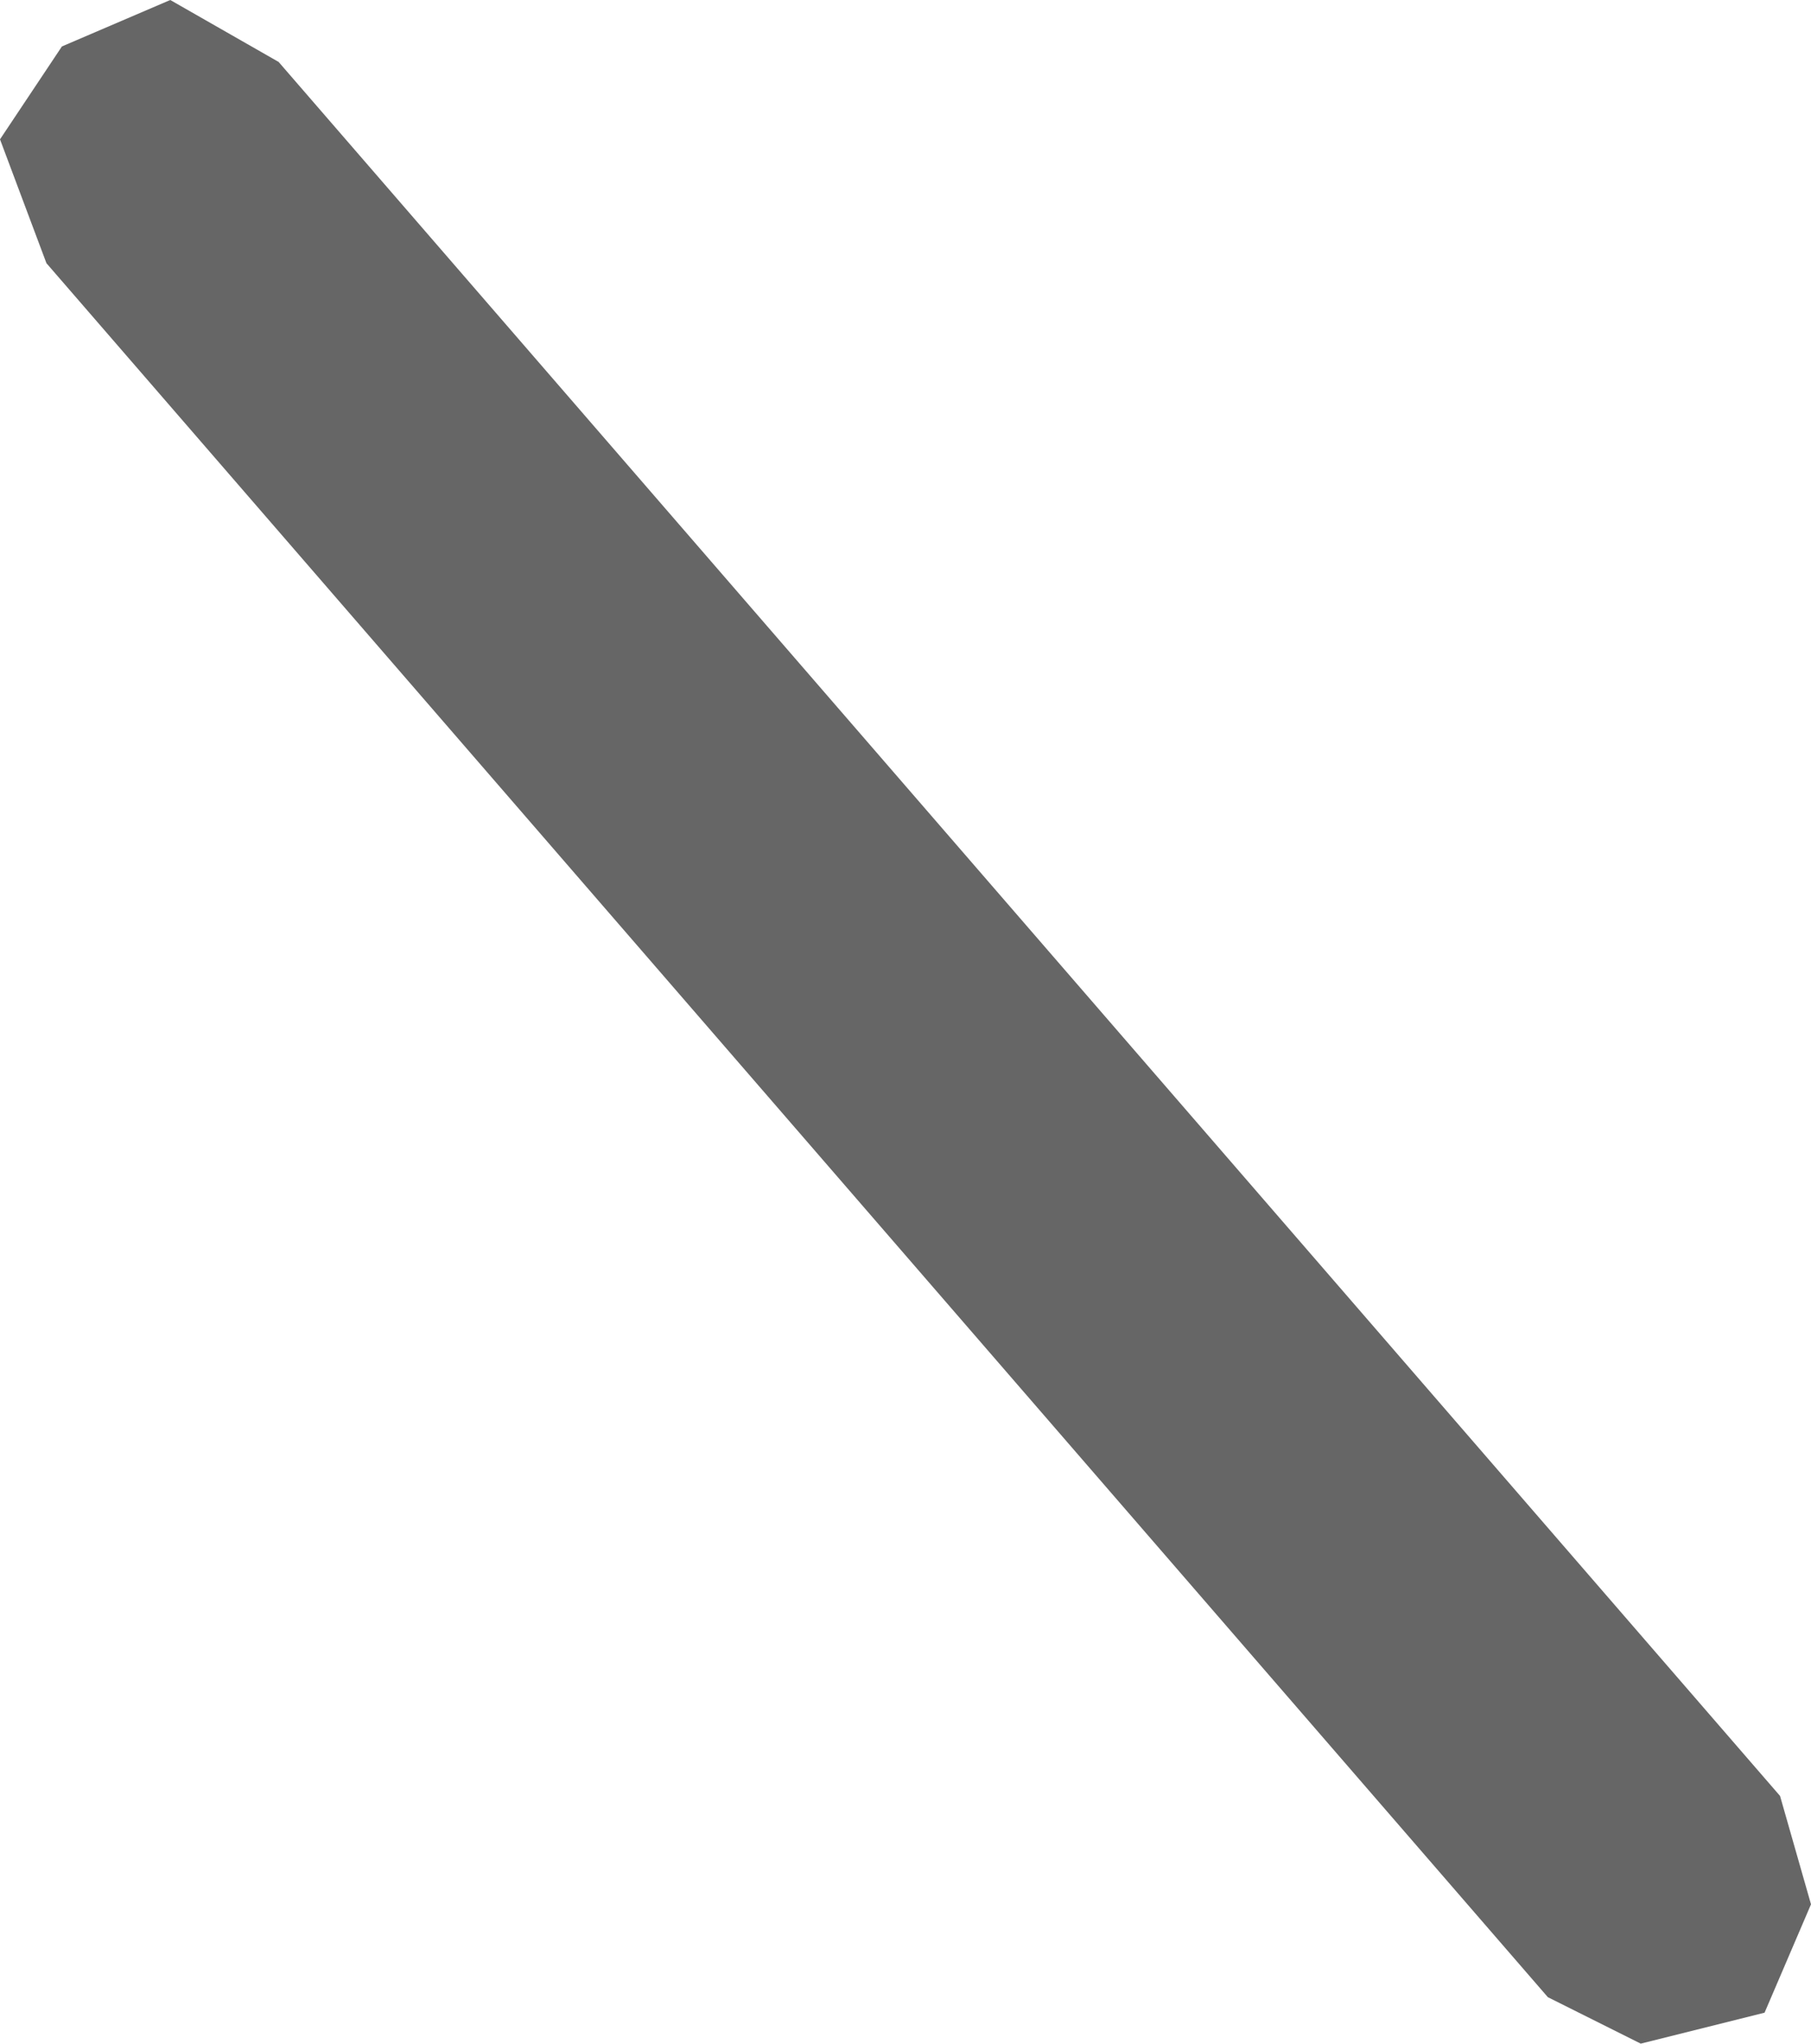 <?xml version="1.0" encoding="UTF-8" standalone="no"?>
<svg xmlns:xlink="http://www.w3.org/1999/xlink" height="6.6px" width="5.85px" xmlns="http://www.w3.org/2000/svg">
  <g transform="matrix(1.0, 0.0, 0.0, 1.0, 0.5, 0.5)">
    <path d="M0.05 -0.5 L0.4 -0.3 5.25 5.3 5.35 5.65 5.2 6.0 4.8 6.1 4.5 5.95 -0.35 0.35 -0.5 -0.05 -0.3 -0.35 0.05 -0.5" fill="#666666" fill-rule="evenodd" stroke="none"/>
  </g>
</svg>
